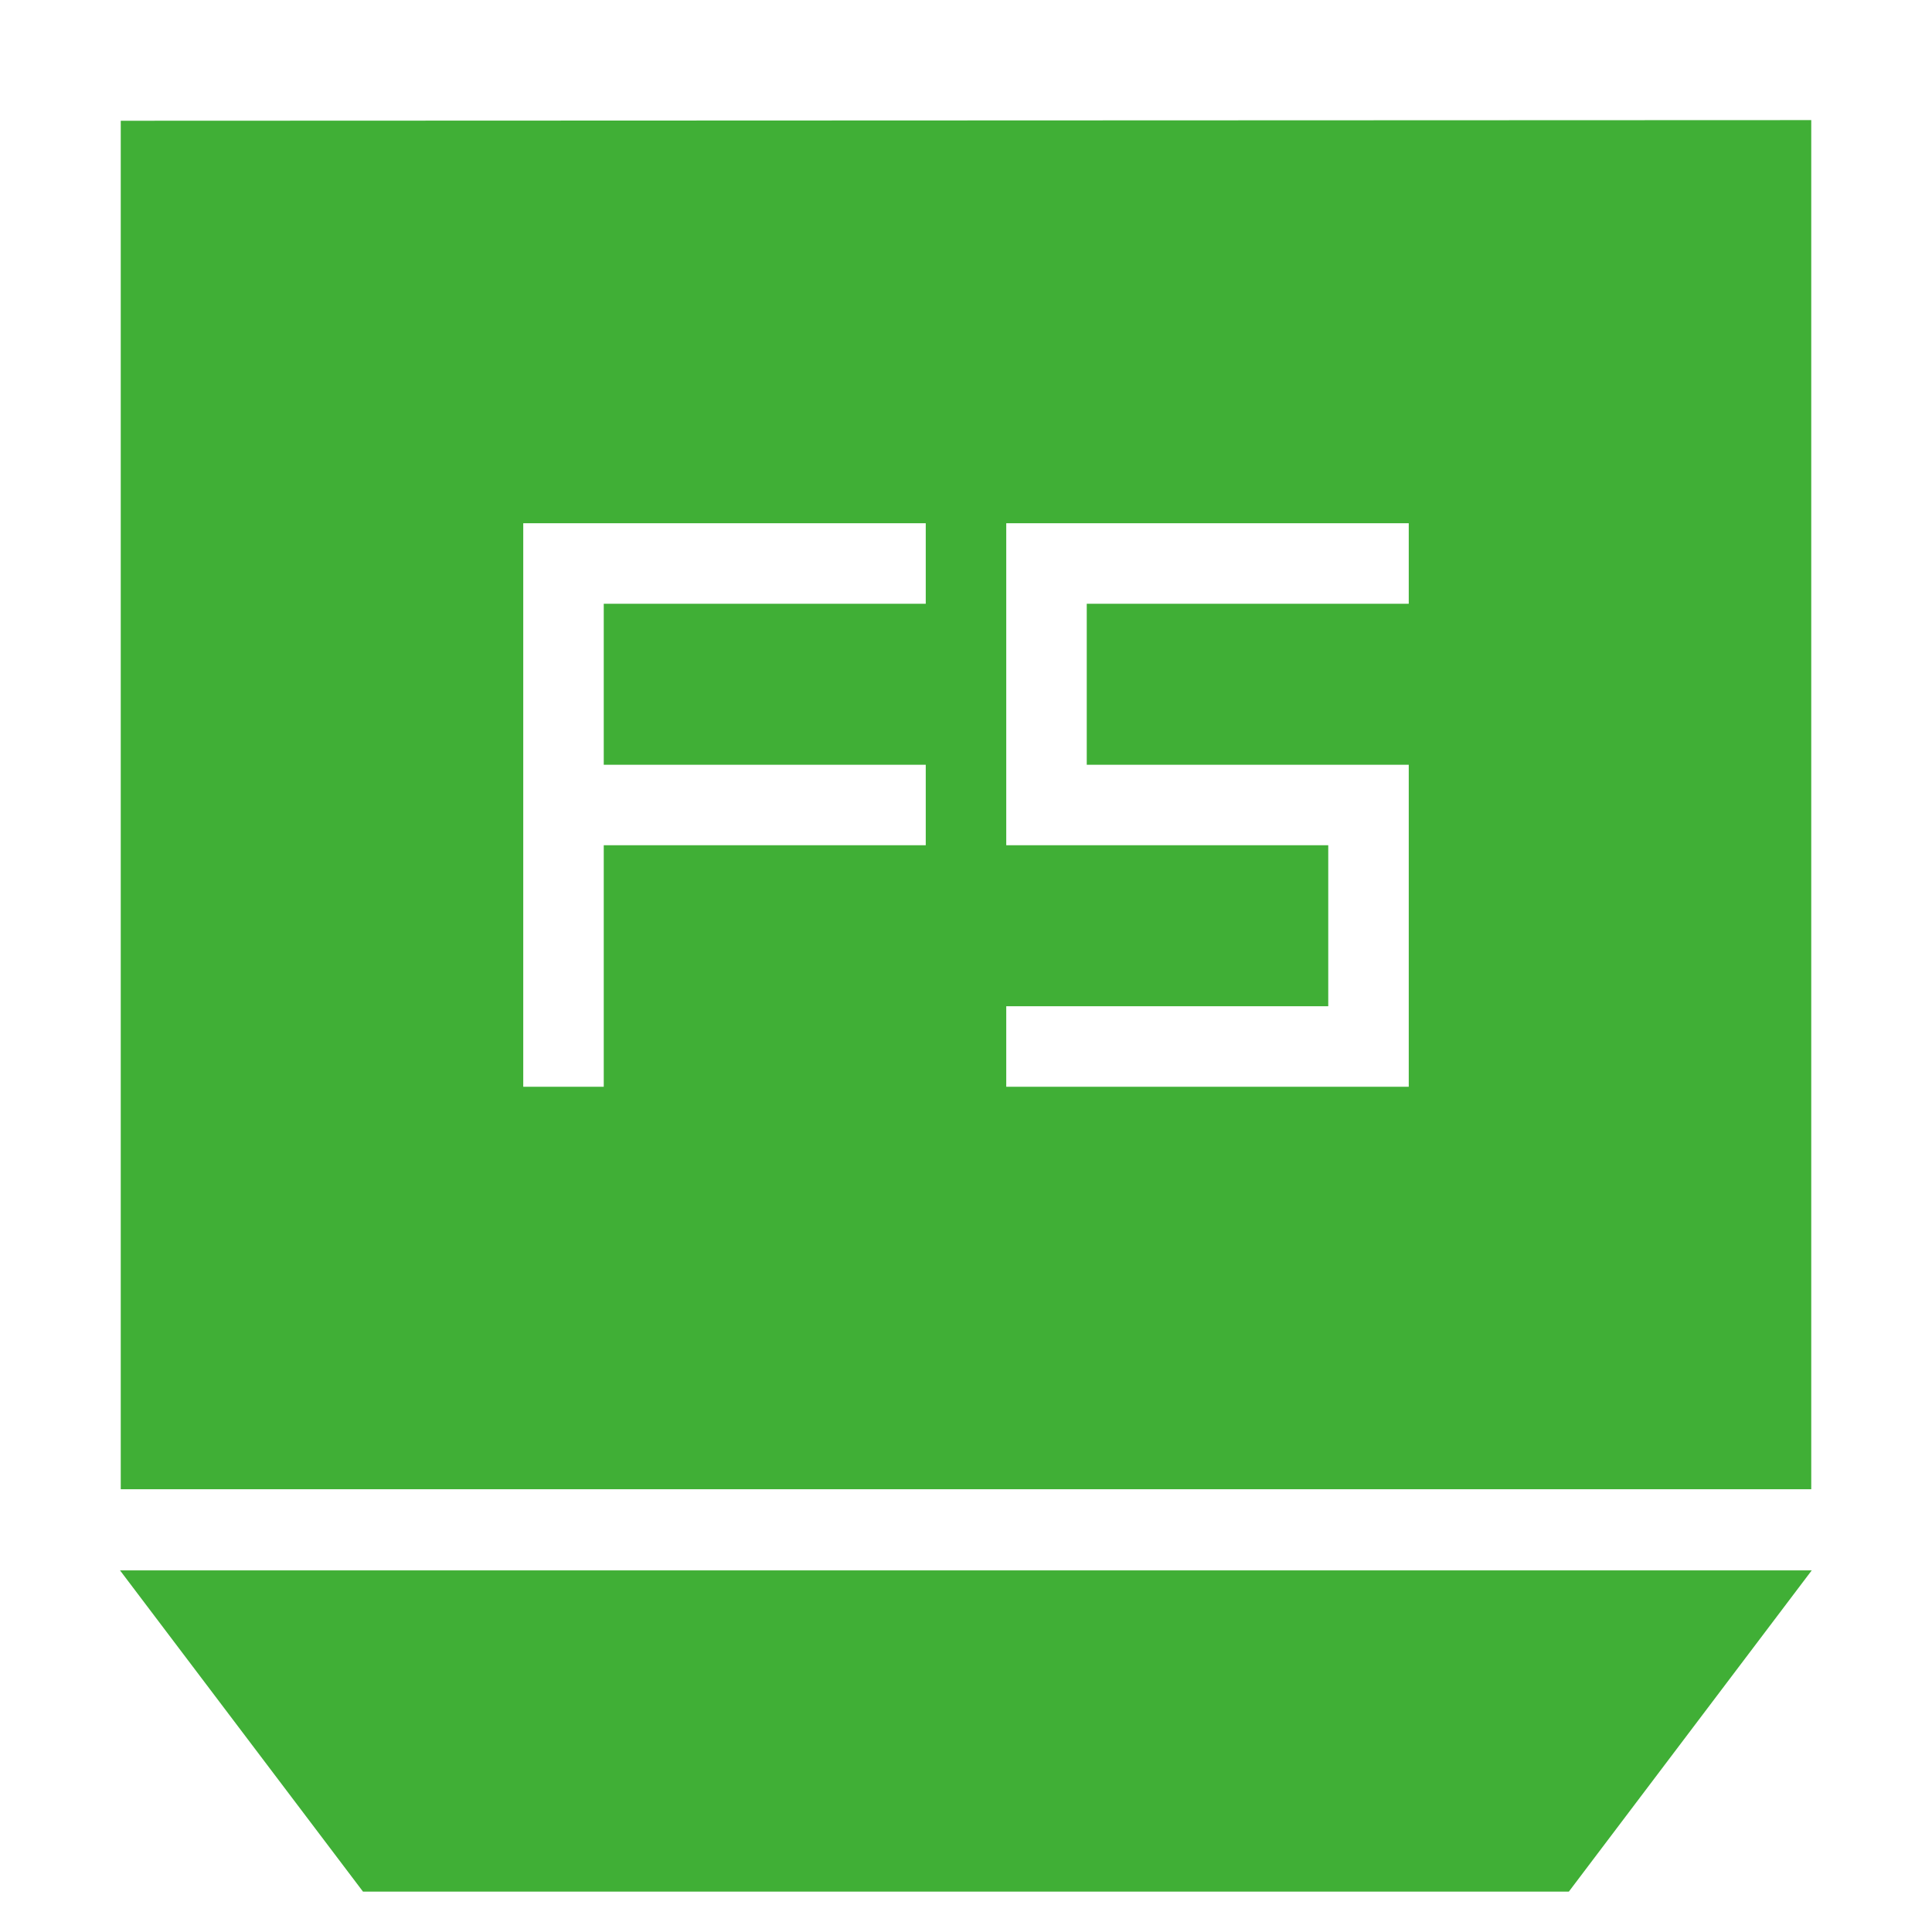 <?xml version="1.0" encoding="utf-8"?>
<!-- Generator: Adobe Illustrator 16.0.0, SVG Export Plug-In . SVG Version: 6.00 Build 0)  -->
<!DOCTYPE svg PUBLIC "-//W3C//DTD SVG 1.1//EN" "http://www.w3.org/Graphics/SVG/1.1/DTD/svg11.dtd">
<svg version="1.1" id="图层_1" xmlns="http://www.w3.org/2000/svg" xmlns:xlink="http://www.w3.org/1999/xlink" x="0px" y="0px"
	 width="24px" height="24px" viewBox="0 0 24 24" enable-background="new 0 0 24 24" xml:space="preserve">
<g>
	<g>
		<path fill-rule="evenodd" clip-rule="evenodd" fill="#40AF36" d="M1.491,19.508l3.018,3.99h14.98l3.017-3.99H1.491z M22.5,1.492
			L1.5,1.5v17h21V1.492z M11.5,7.5h-4v2h4v1h-4v3h-1v-7h5V7.5z M17.5,7.5h-4v2h4v4h-5v-1h4v-2h-4v-4h5V7.5z"/>
	</g>
</g>
</svg>

